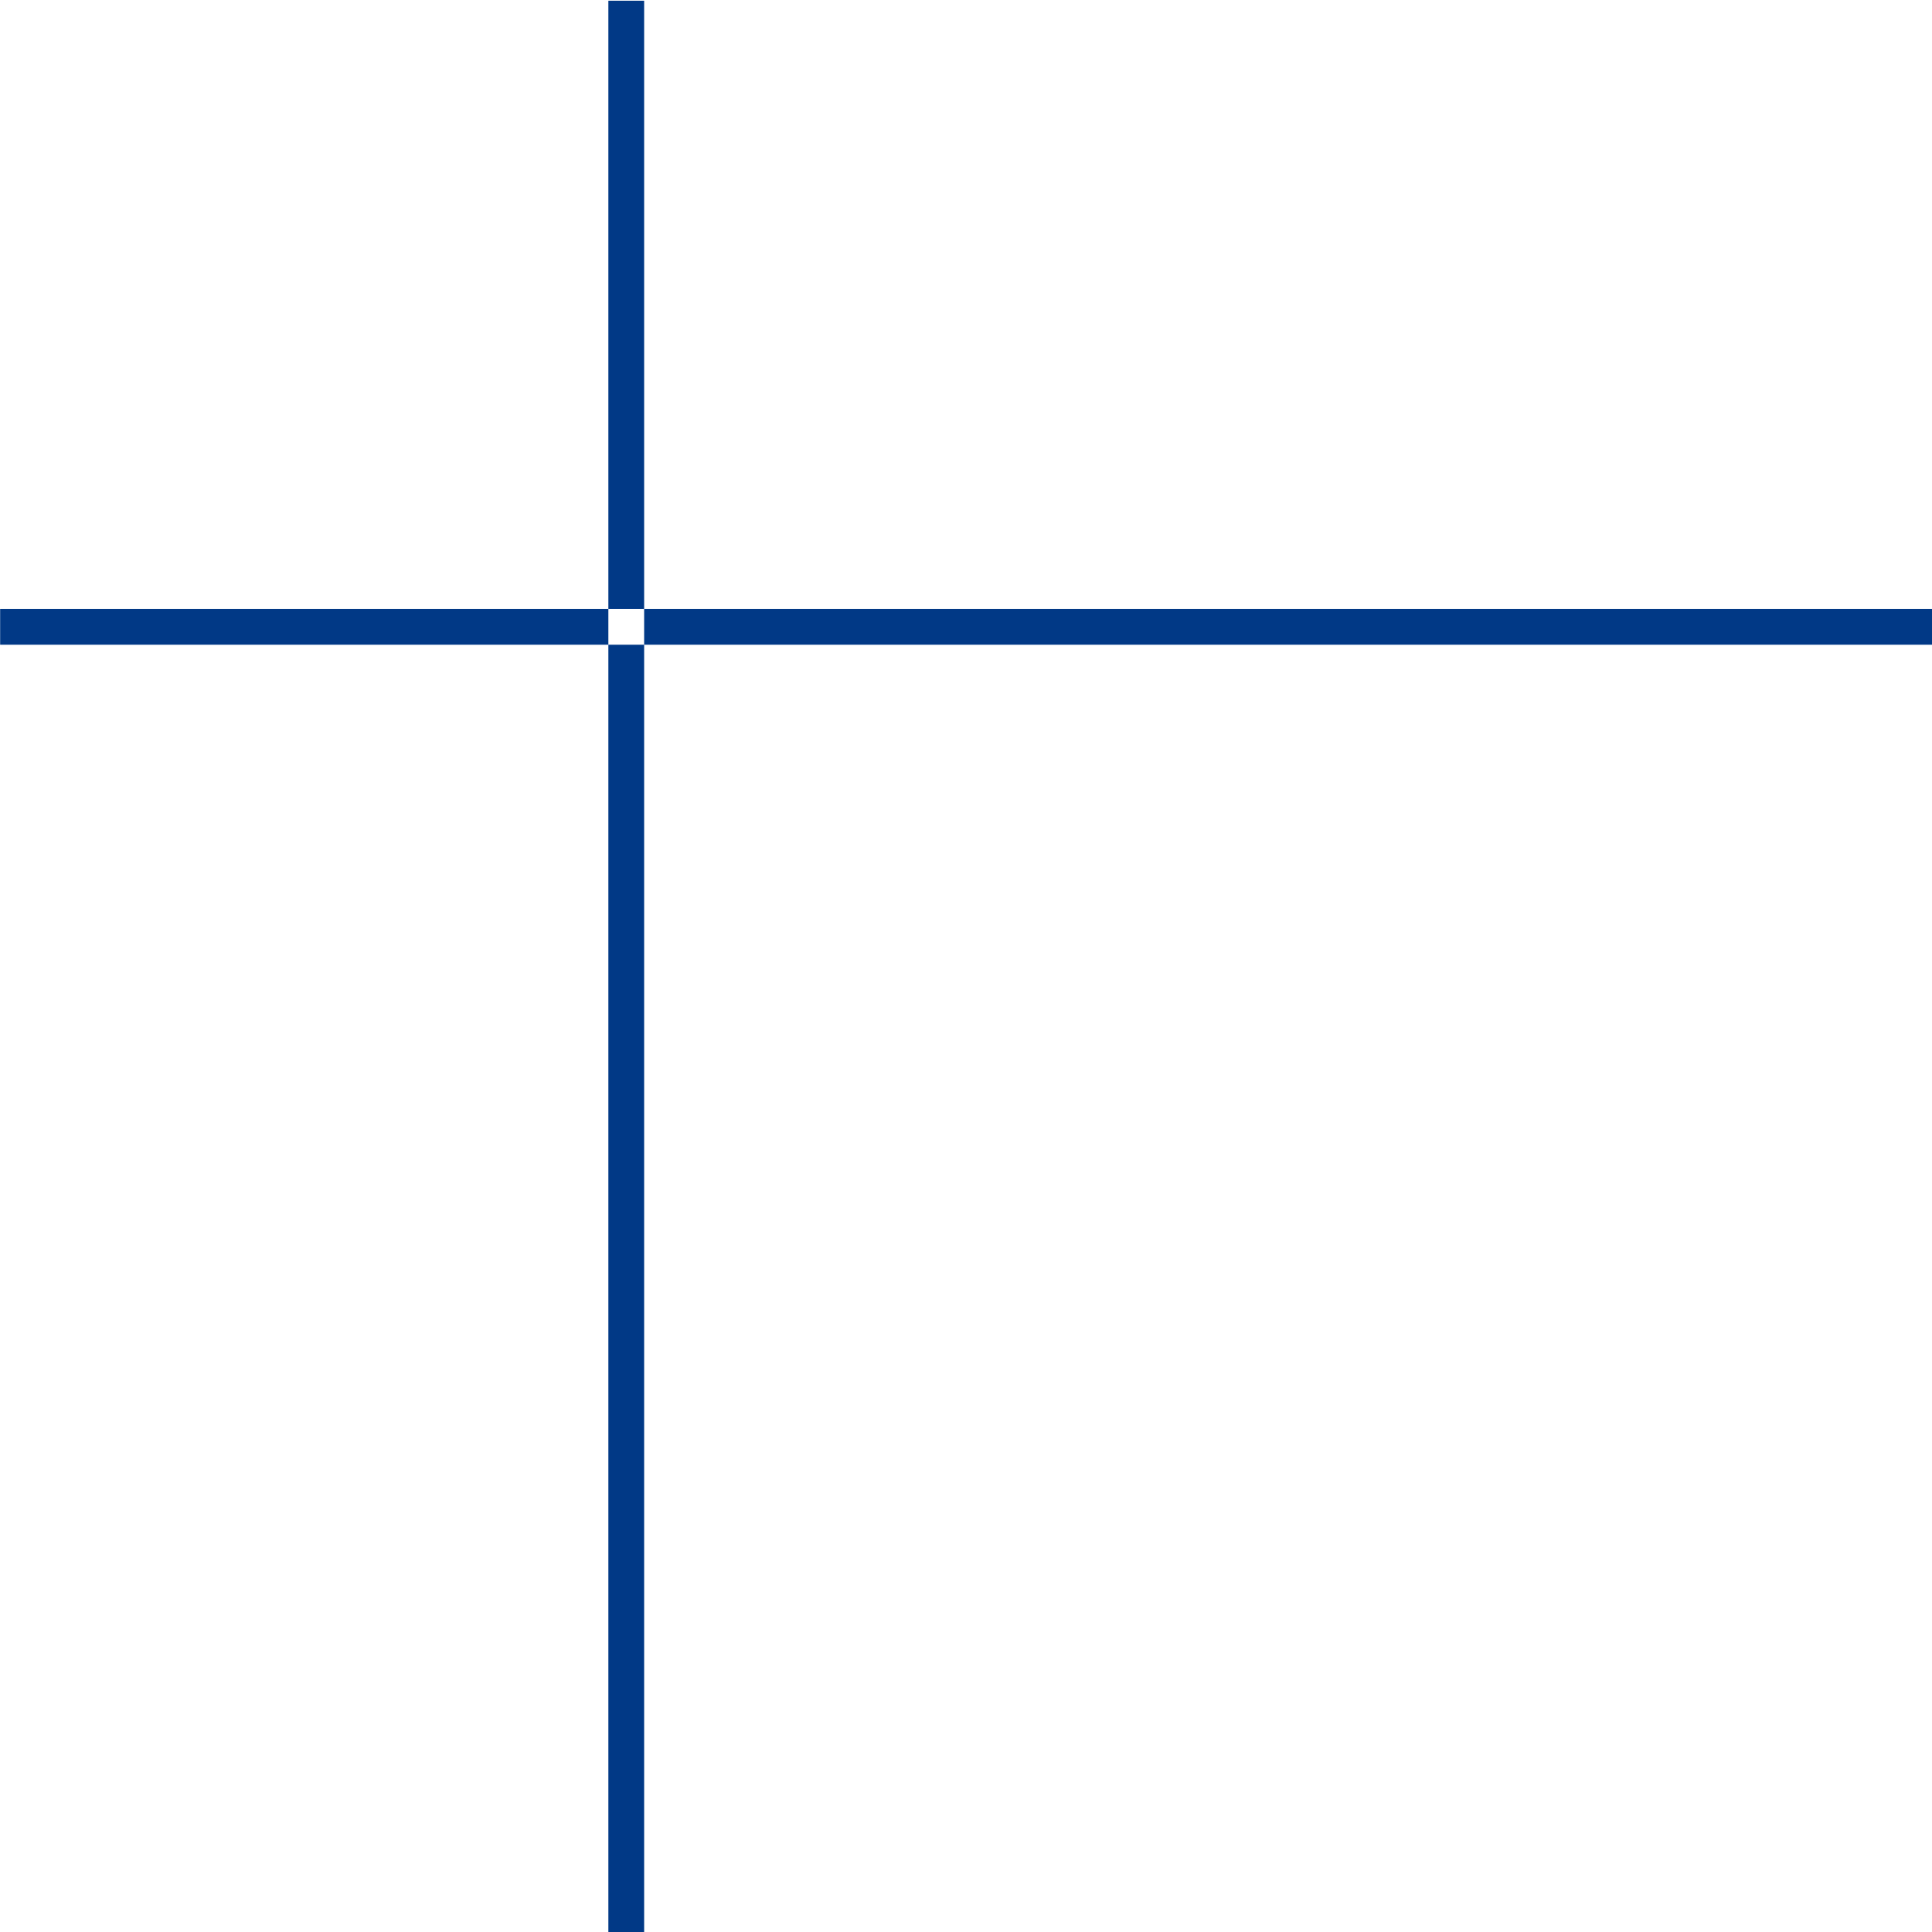 <svg xmlns="http://www.w3.org/2000/svg" width="54" height="54" viewBox="0 0 54 54">
  <defs>
    <style>
      .cls-1 {
        fill: #013986;
        fill-rule: evenodd;
      }
    </style>
  </defs>
  <path id="長方形_20_のコピー" data-name="長方形 20 のコピー" class="cls-1" d="M217.629,2831.86h54v1h-54v-1Zm18-17v54h-1v-54h1Z" transform="translate(-217.625 -2814.84)"/>
</svg>
